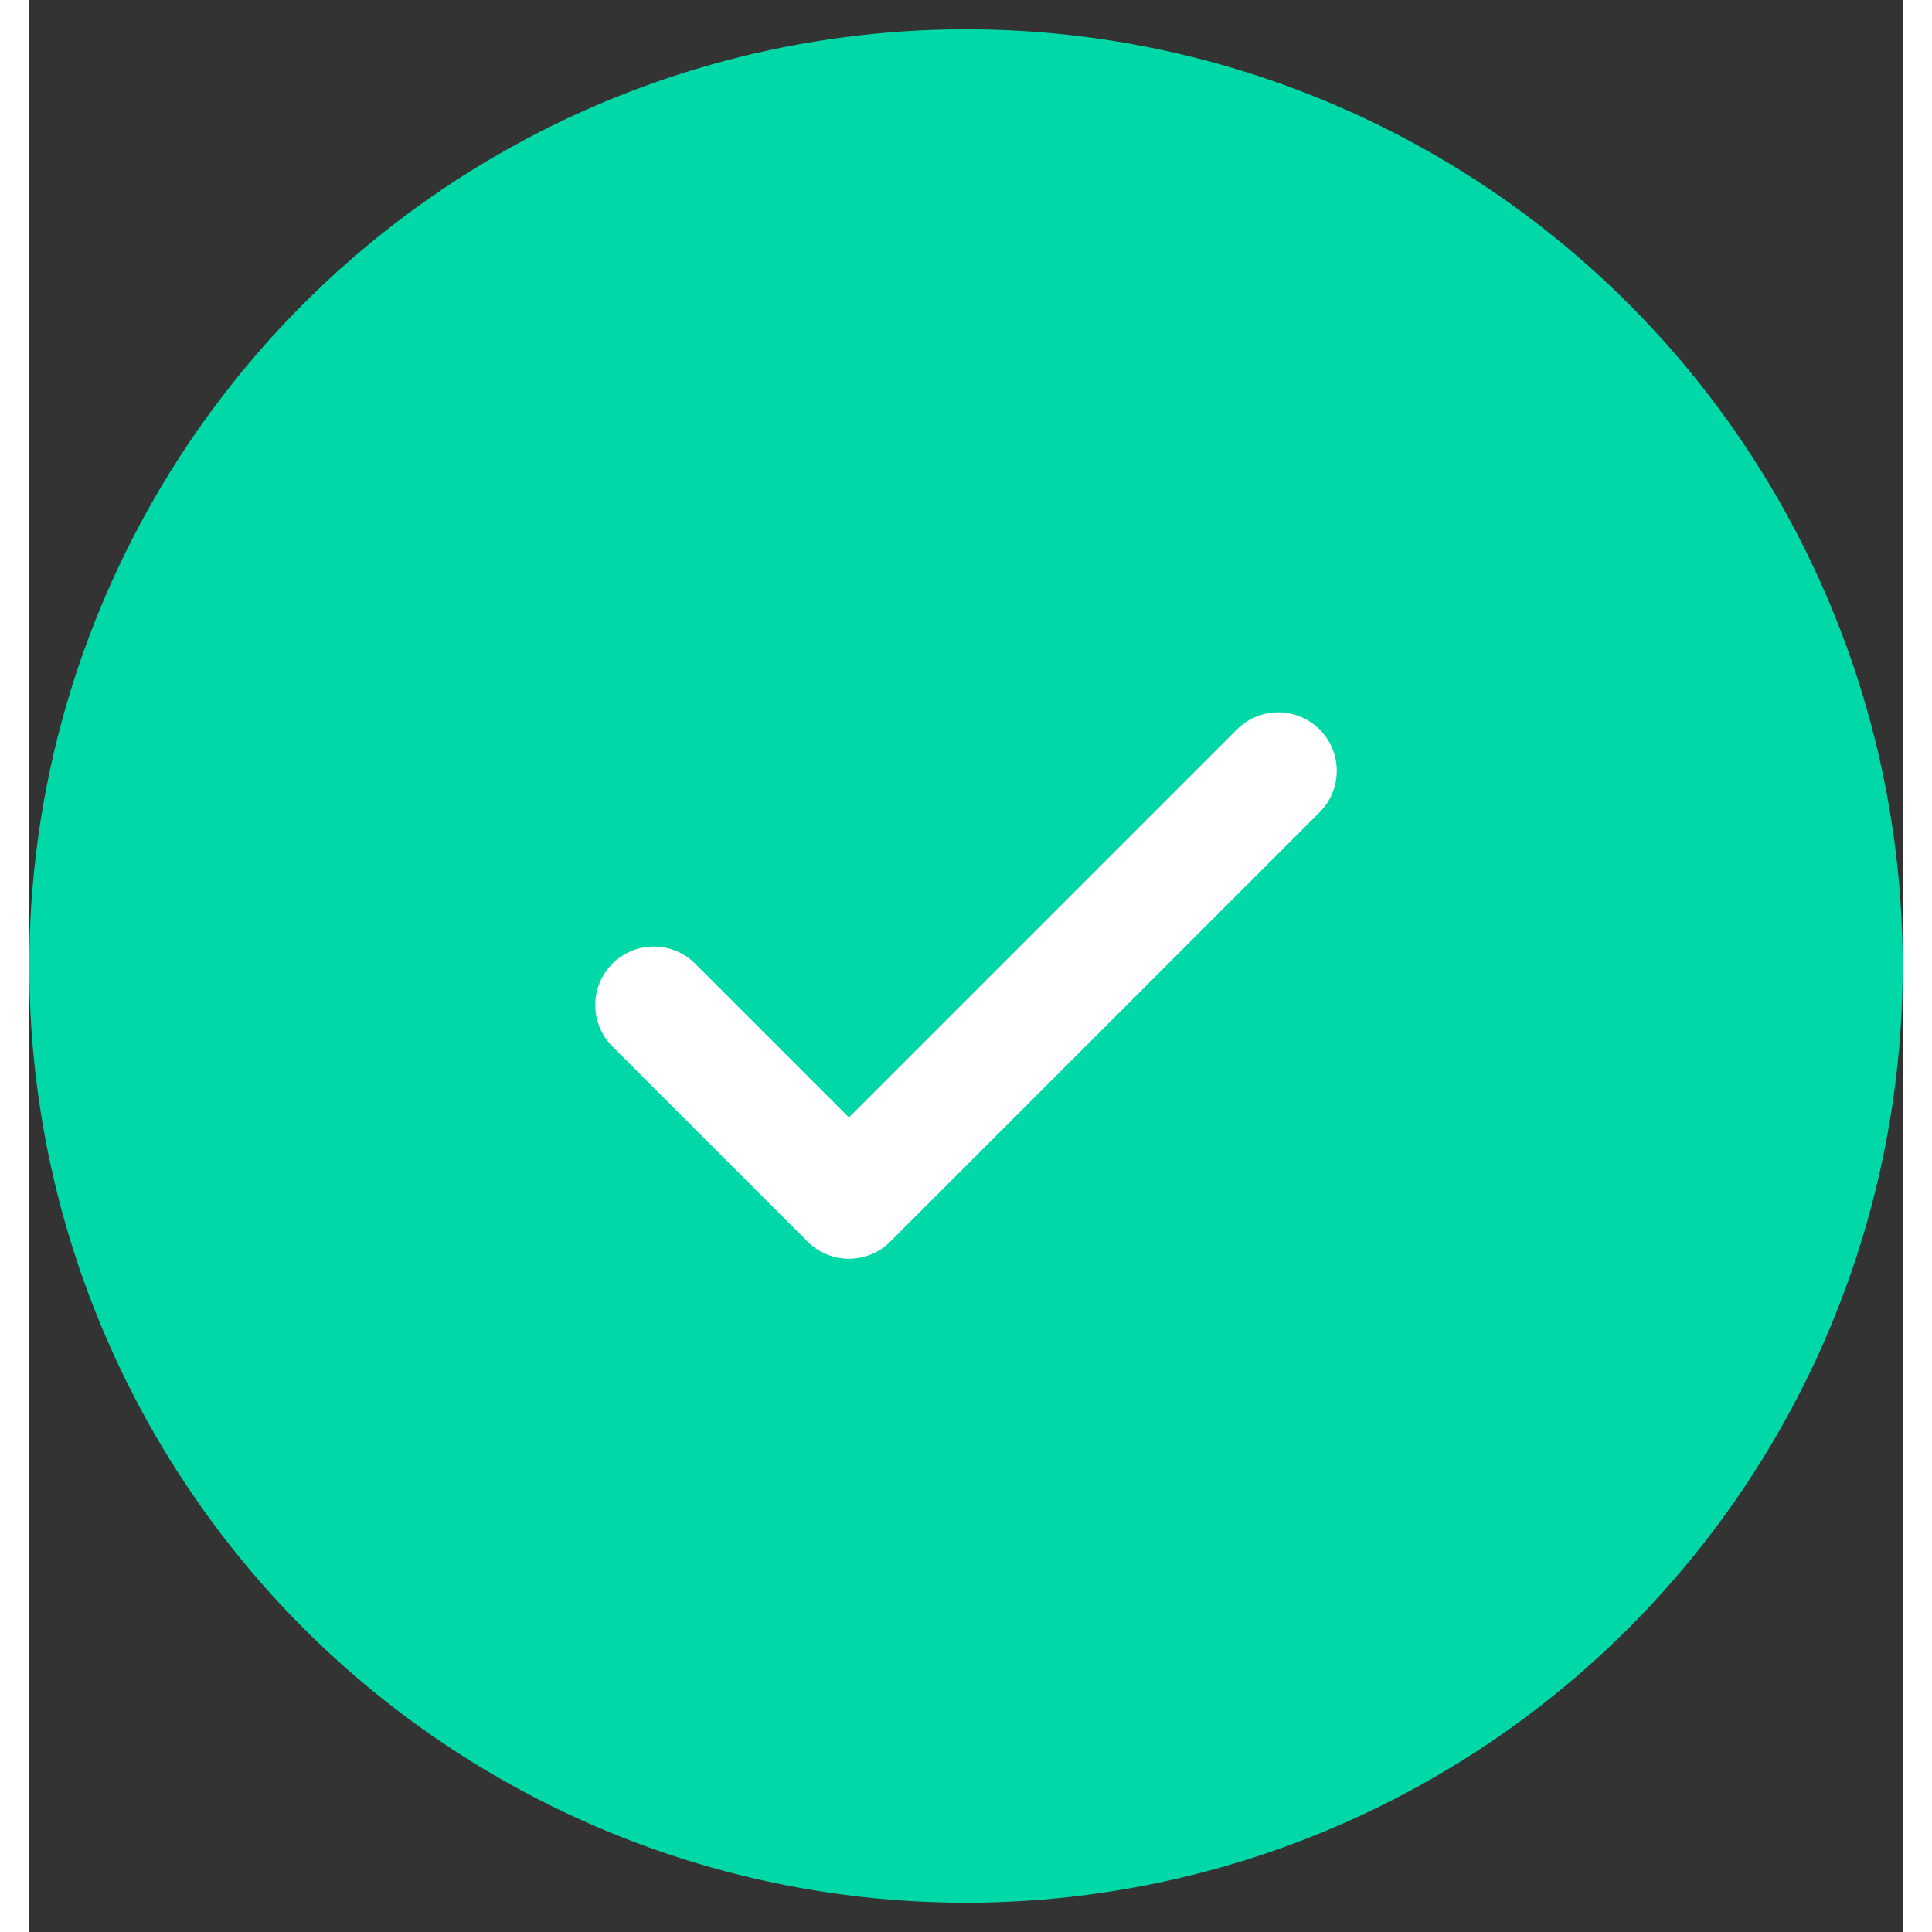 <svg width="20px" height="20px" viewBox="0 0 32 33" fill="none" xmlns="http://www.w3.org/2000/svg">
<rect x="0" y="0" width="32" height="33" fill="#333333" stroke="none"/>
<circle cx="16" cy="16.5" r="16" fill="#00D8A7"/>
<path d="M10.667 17.167L14 20.5L21.333 13.167" stroke="white" stroke-width="2" stroke-linecap="round" stroke-linejoin="round"/>
</svg>
